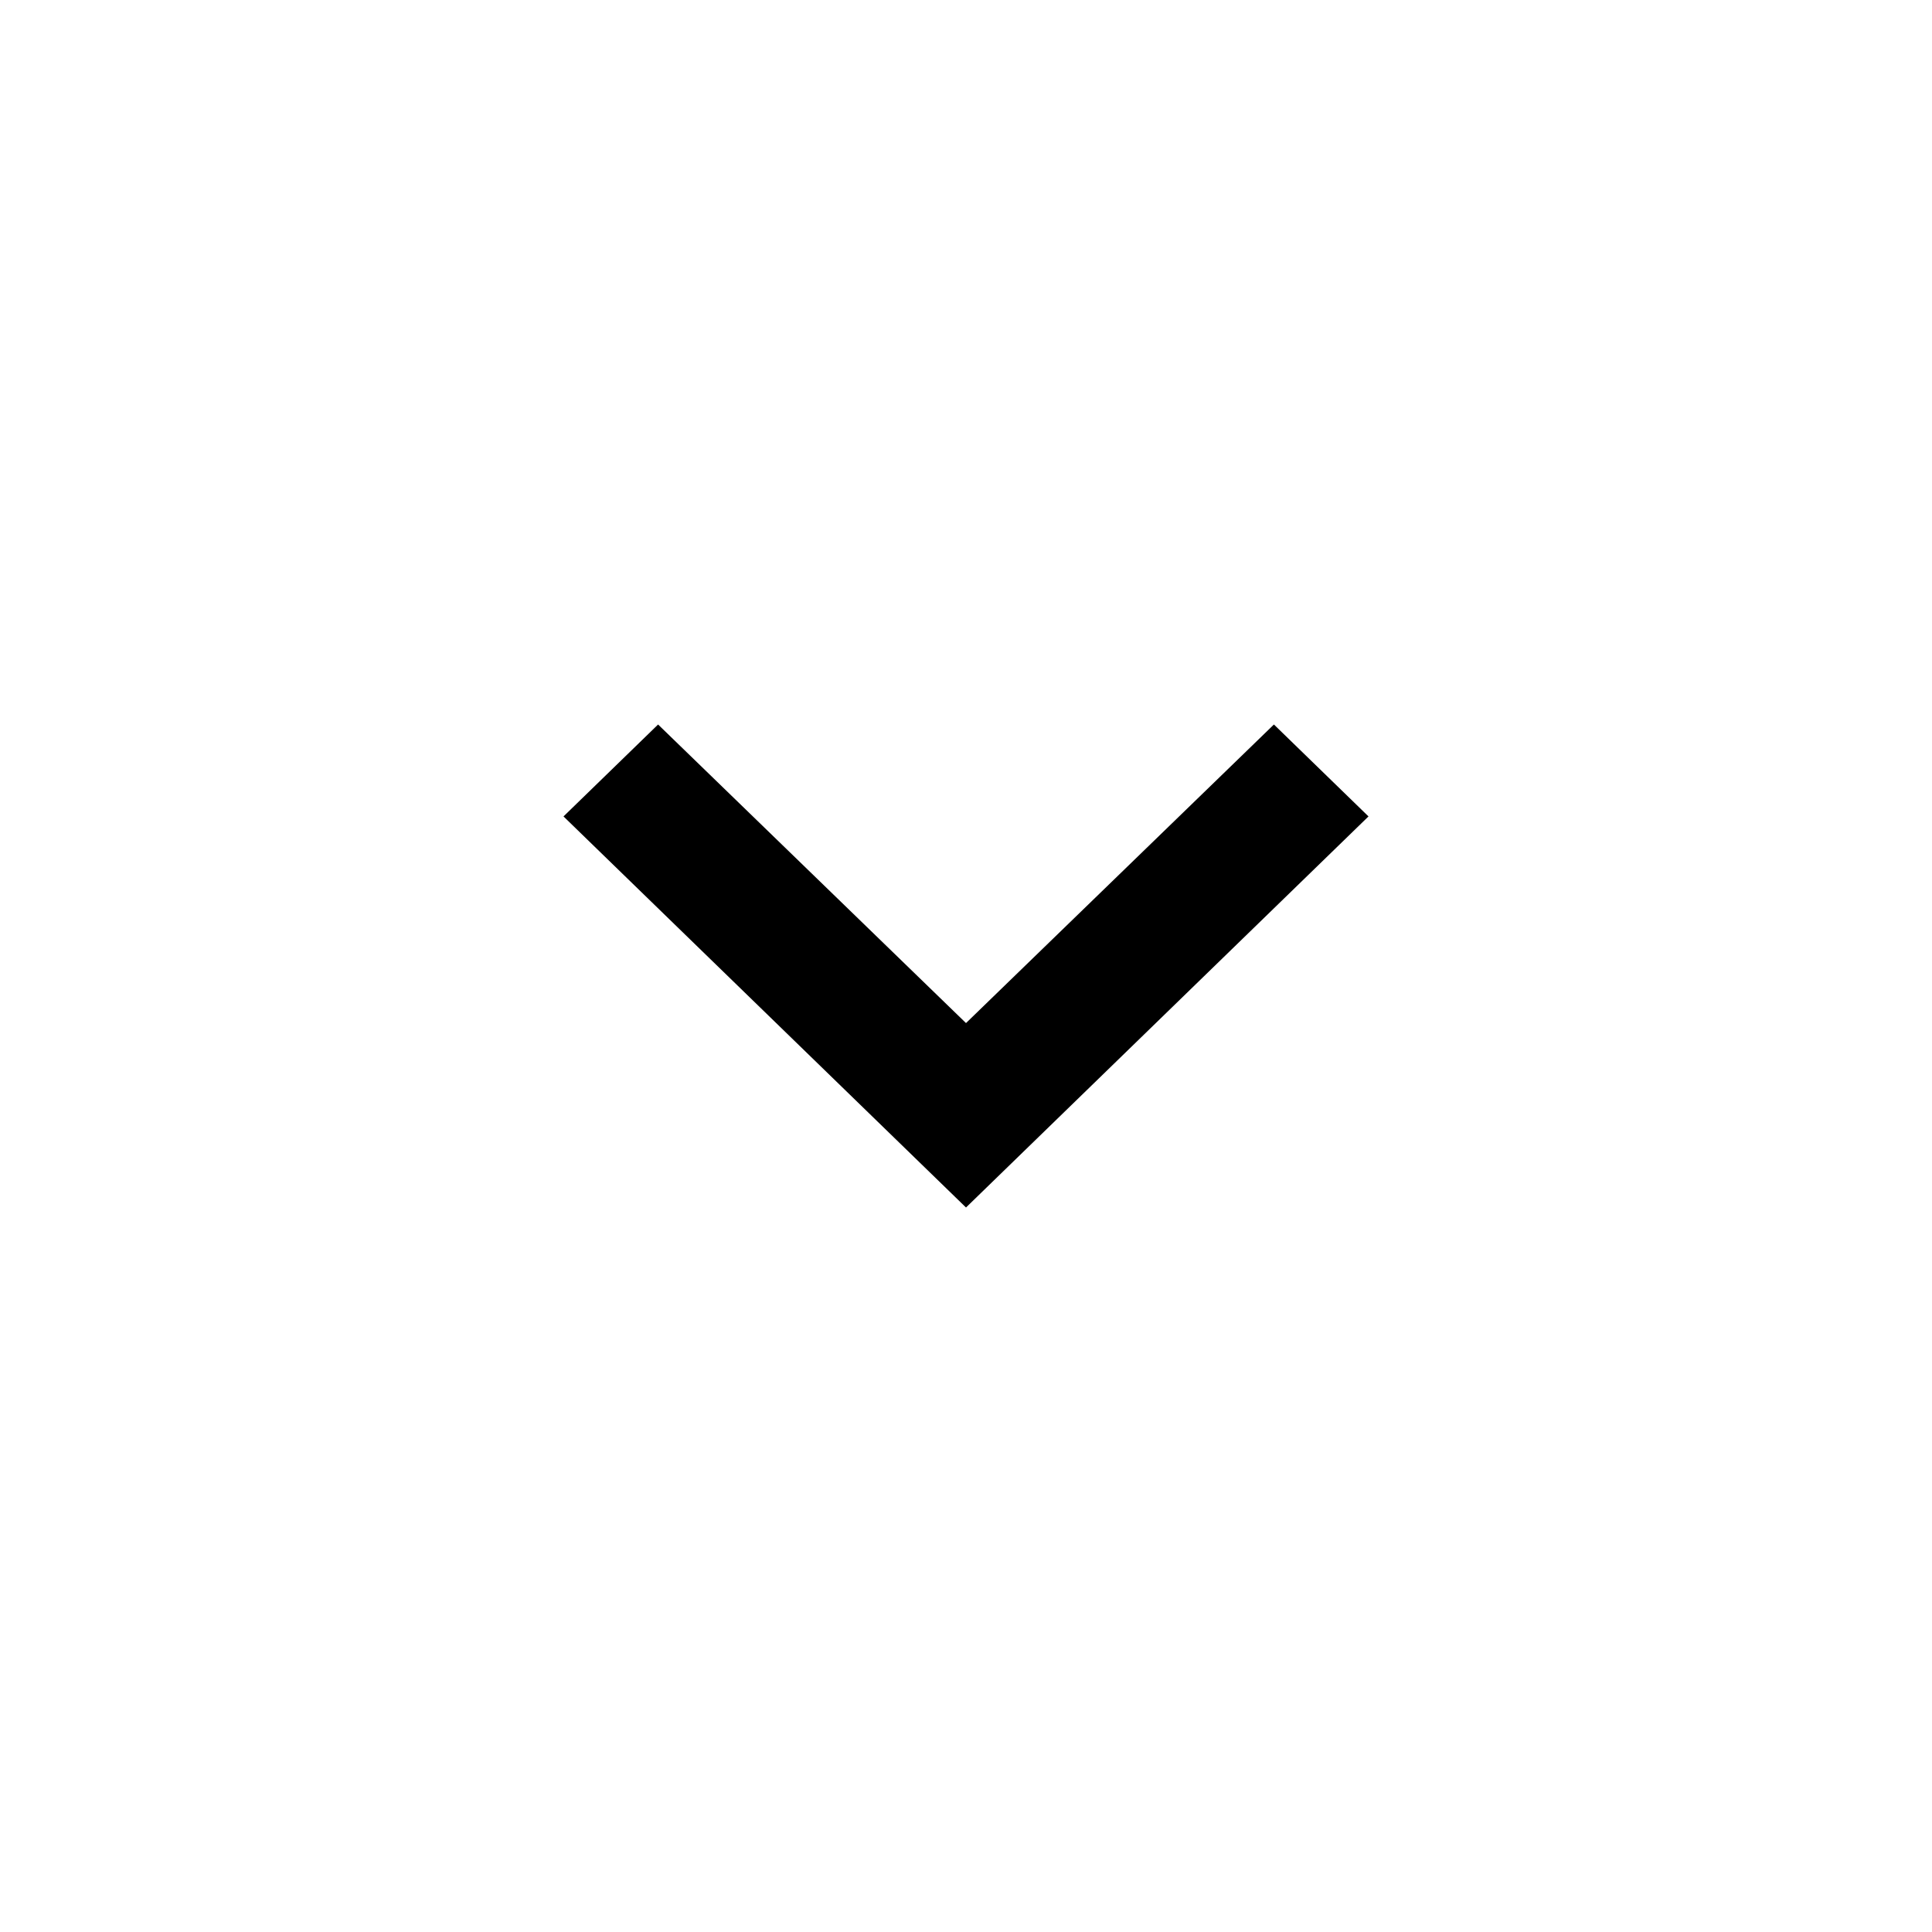<svg width="24" height="24" viewBox="0 0 24 24" xmlns="http://www.w3.org/2000/svg"><title>icon / expand</title><path d="M15.825 9L12 12.709 8.175 9 7 10.142 12 15l5-4.858z" class="svg_inherit"/></svg>